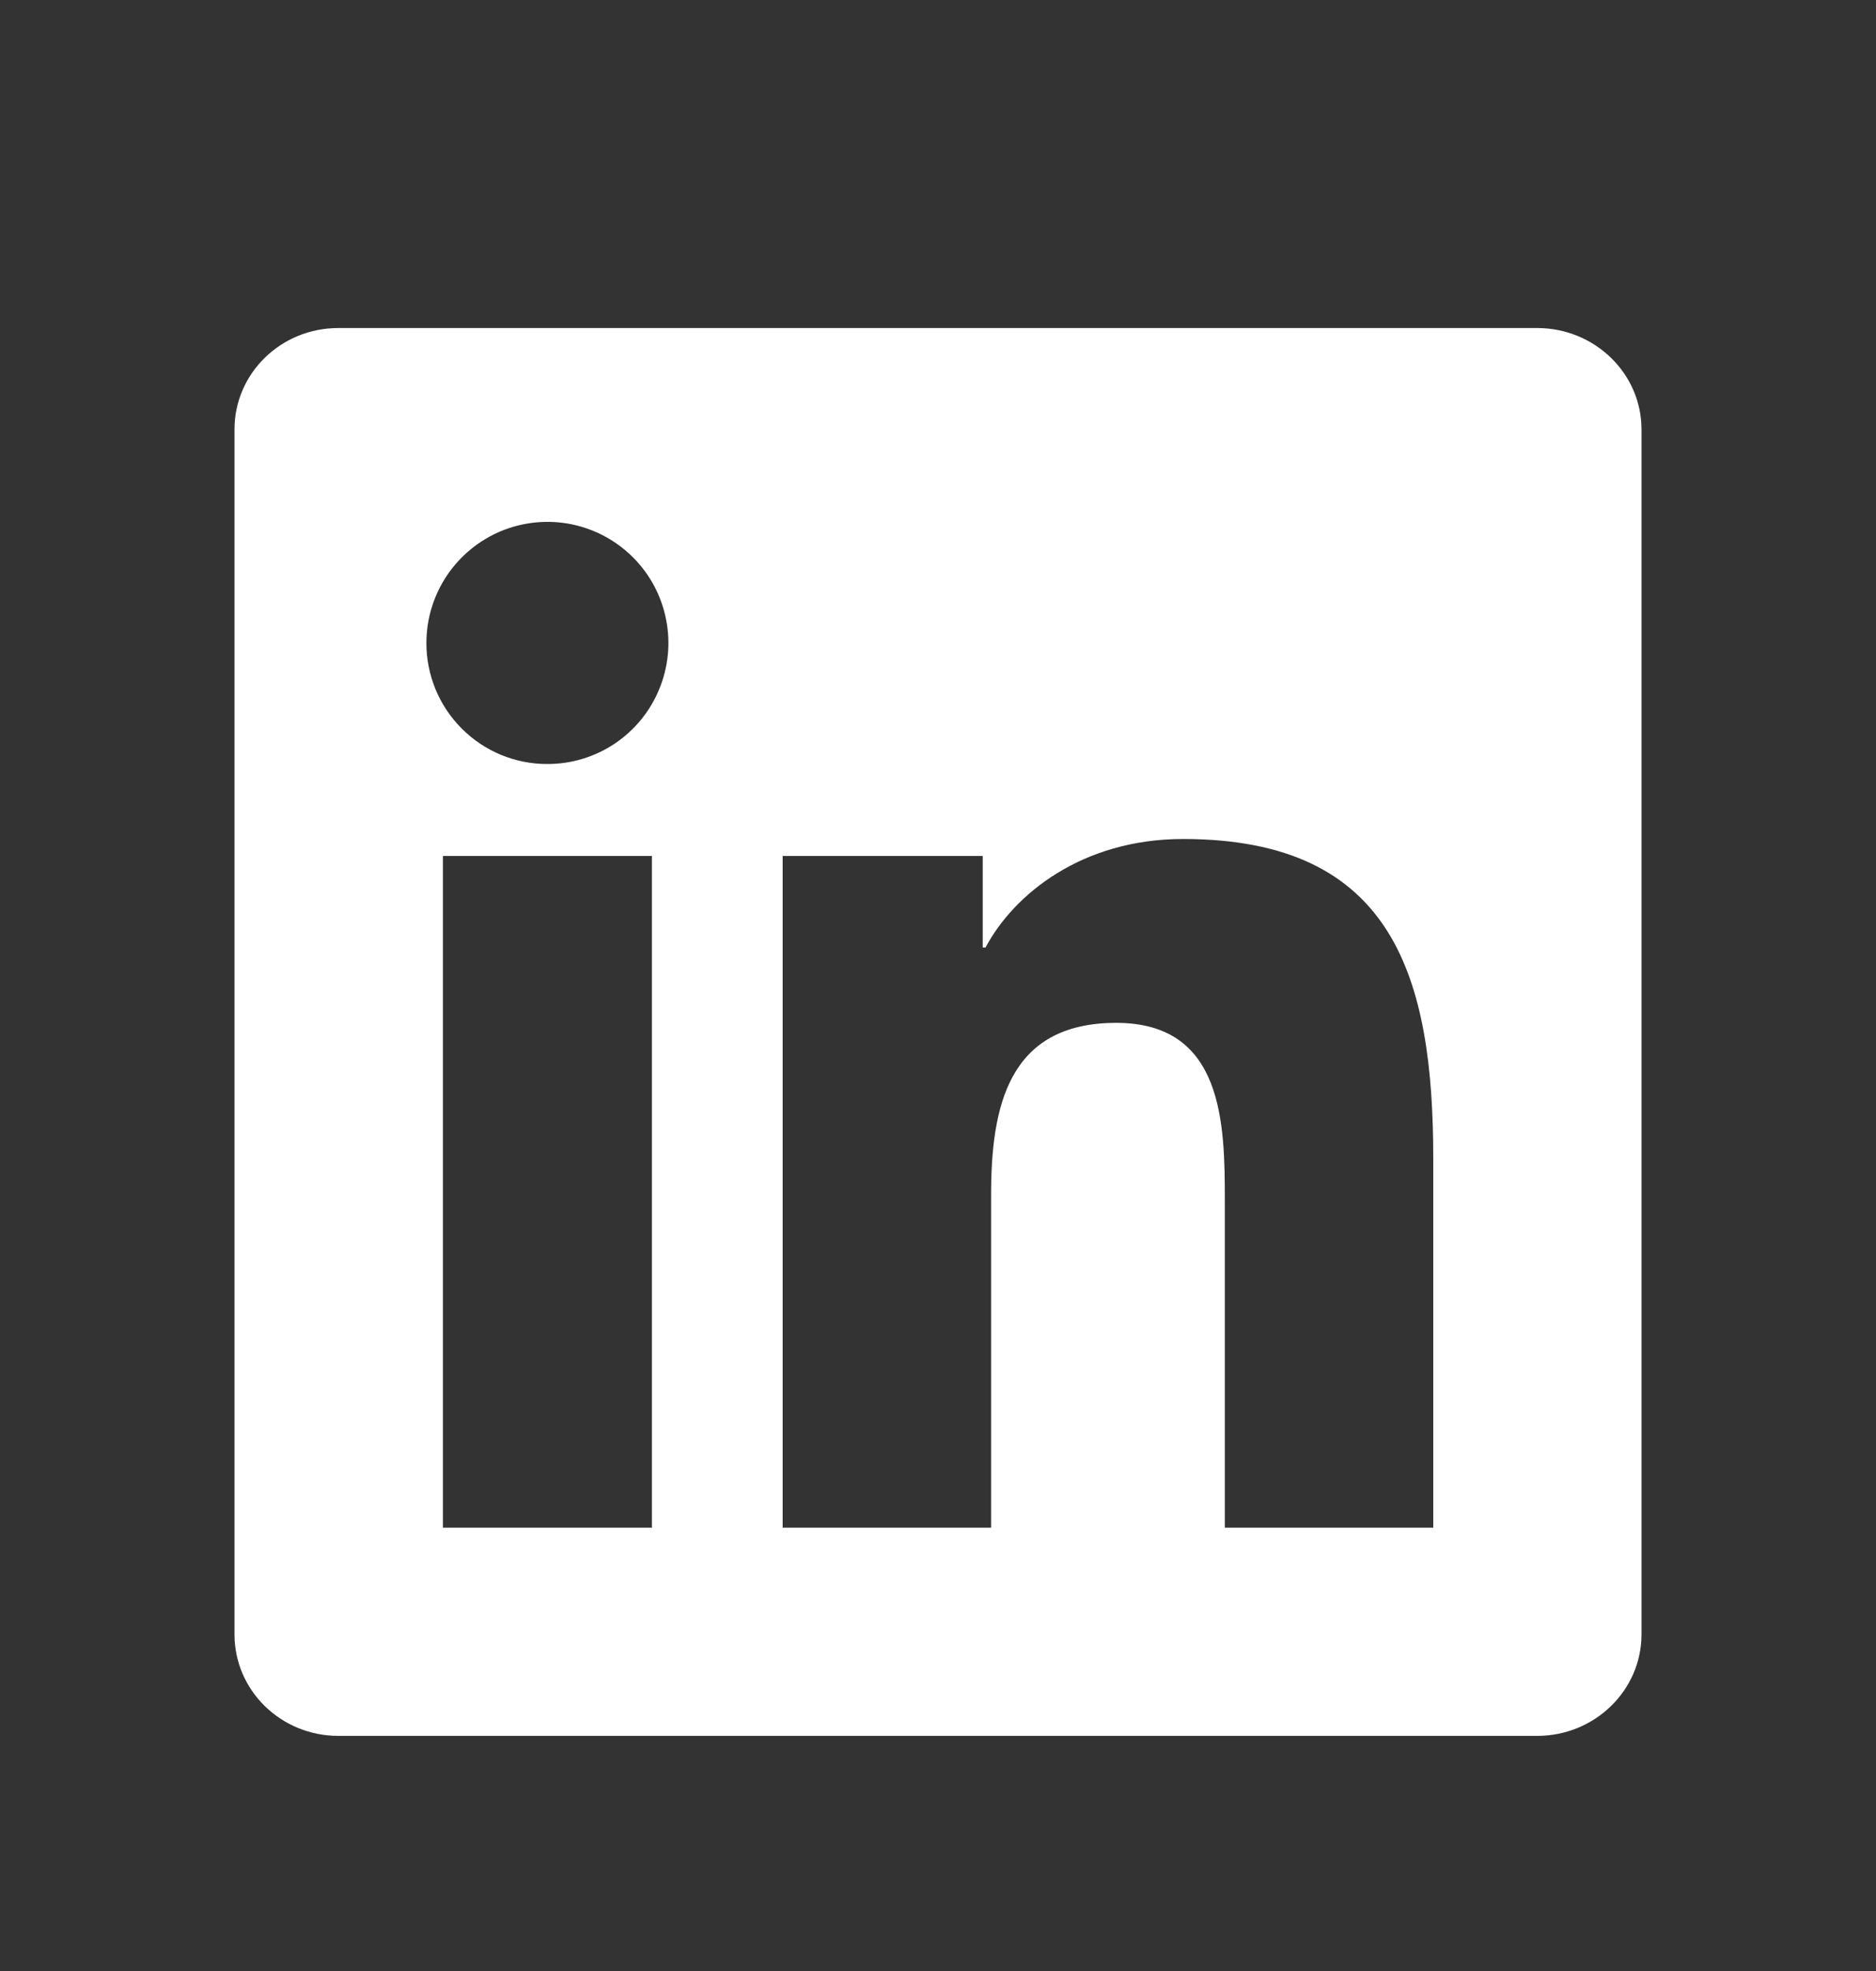 <svg width="20" height="21" viewBox="0 0 20 21" fill="none" xmlns="http://www.w3.org/2000/svg">
<rect x="0" y="0" width="20" height="21" fill="#333333" stroke="none"/>
<g clip-path="url(#clip0_1_2705)">
<path d="M15.279 16.277H13.058V12.796C13.058 11.966 13.042 10.898 11.9 10.898C10.742 10.898 10.566 11.801 10.566 12.736V16.277H8.344V9.12H10.477V10.095H10.507C10.805 9.533 11.53 8.939 12.613 8.939C14.863 8.939 15.28 10.421 15.28 12.348V16.277H15.279ZM5.836 8.14C5.666 8.141 5.498 8.107 5.342 8.043C5.185 7.978 5.043 7.883 4.923 7.763C4.803 7.643 4.708 7.501 4.643 7.344C4.579 7.187 4.545 7.019 4.546 6.85C4.546 6.594 4.622 6.345 4.764 6.133C4.906 5.921 5.107 5.756 5.343 5.658C5.579 5.561 5.838 5.535 6.088 5.585C6.339 5.635 6.568 5.758 6.749 5.939C6.929 6.119 7.052 6.349 7.101 6.6C7.151 6.85 7.125 7.109 7.027 7.345C6.93 7.581 6.764 7.782 6.552 7.924C6.34 8.065 6.09 8.141 5.835 8.14H5.836ZM6.949 16.277H4.722V9.12H6.95V16.277H6.949ZM16.392 3.495H3.607C2.994 3.495 2.5 3.978 2.5 4.575V17.414C2.5 18.011 2.995 18.495 3.607 18.495H16.388C17 18.495 17.5 18.011 17.5 17.414V4.575C17.5 3.978 17 3.495 16.388 3.495H16.391H16.392Z" fill="white"/>
</g>
<defs>
<clipPath id="clip0_1_2705">
<rect width="20" height="20" fill="white" transform="translate(0 0.995)"/>
</clipPath>
</defs>
</svg>
